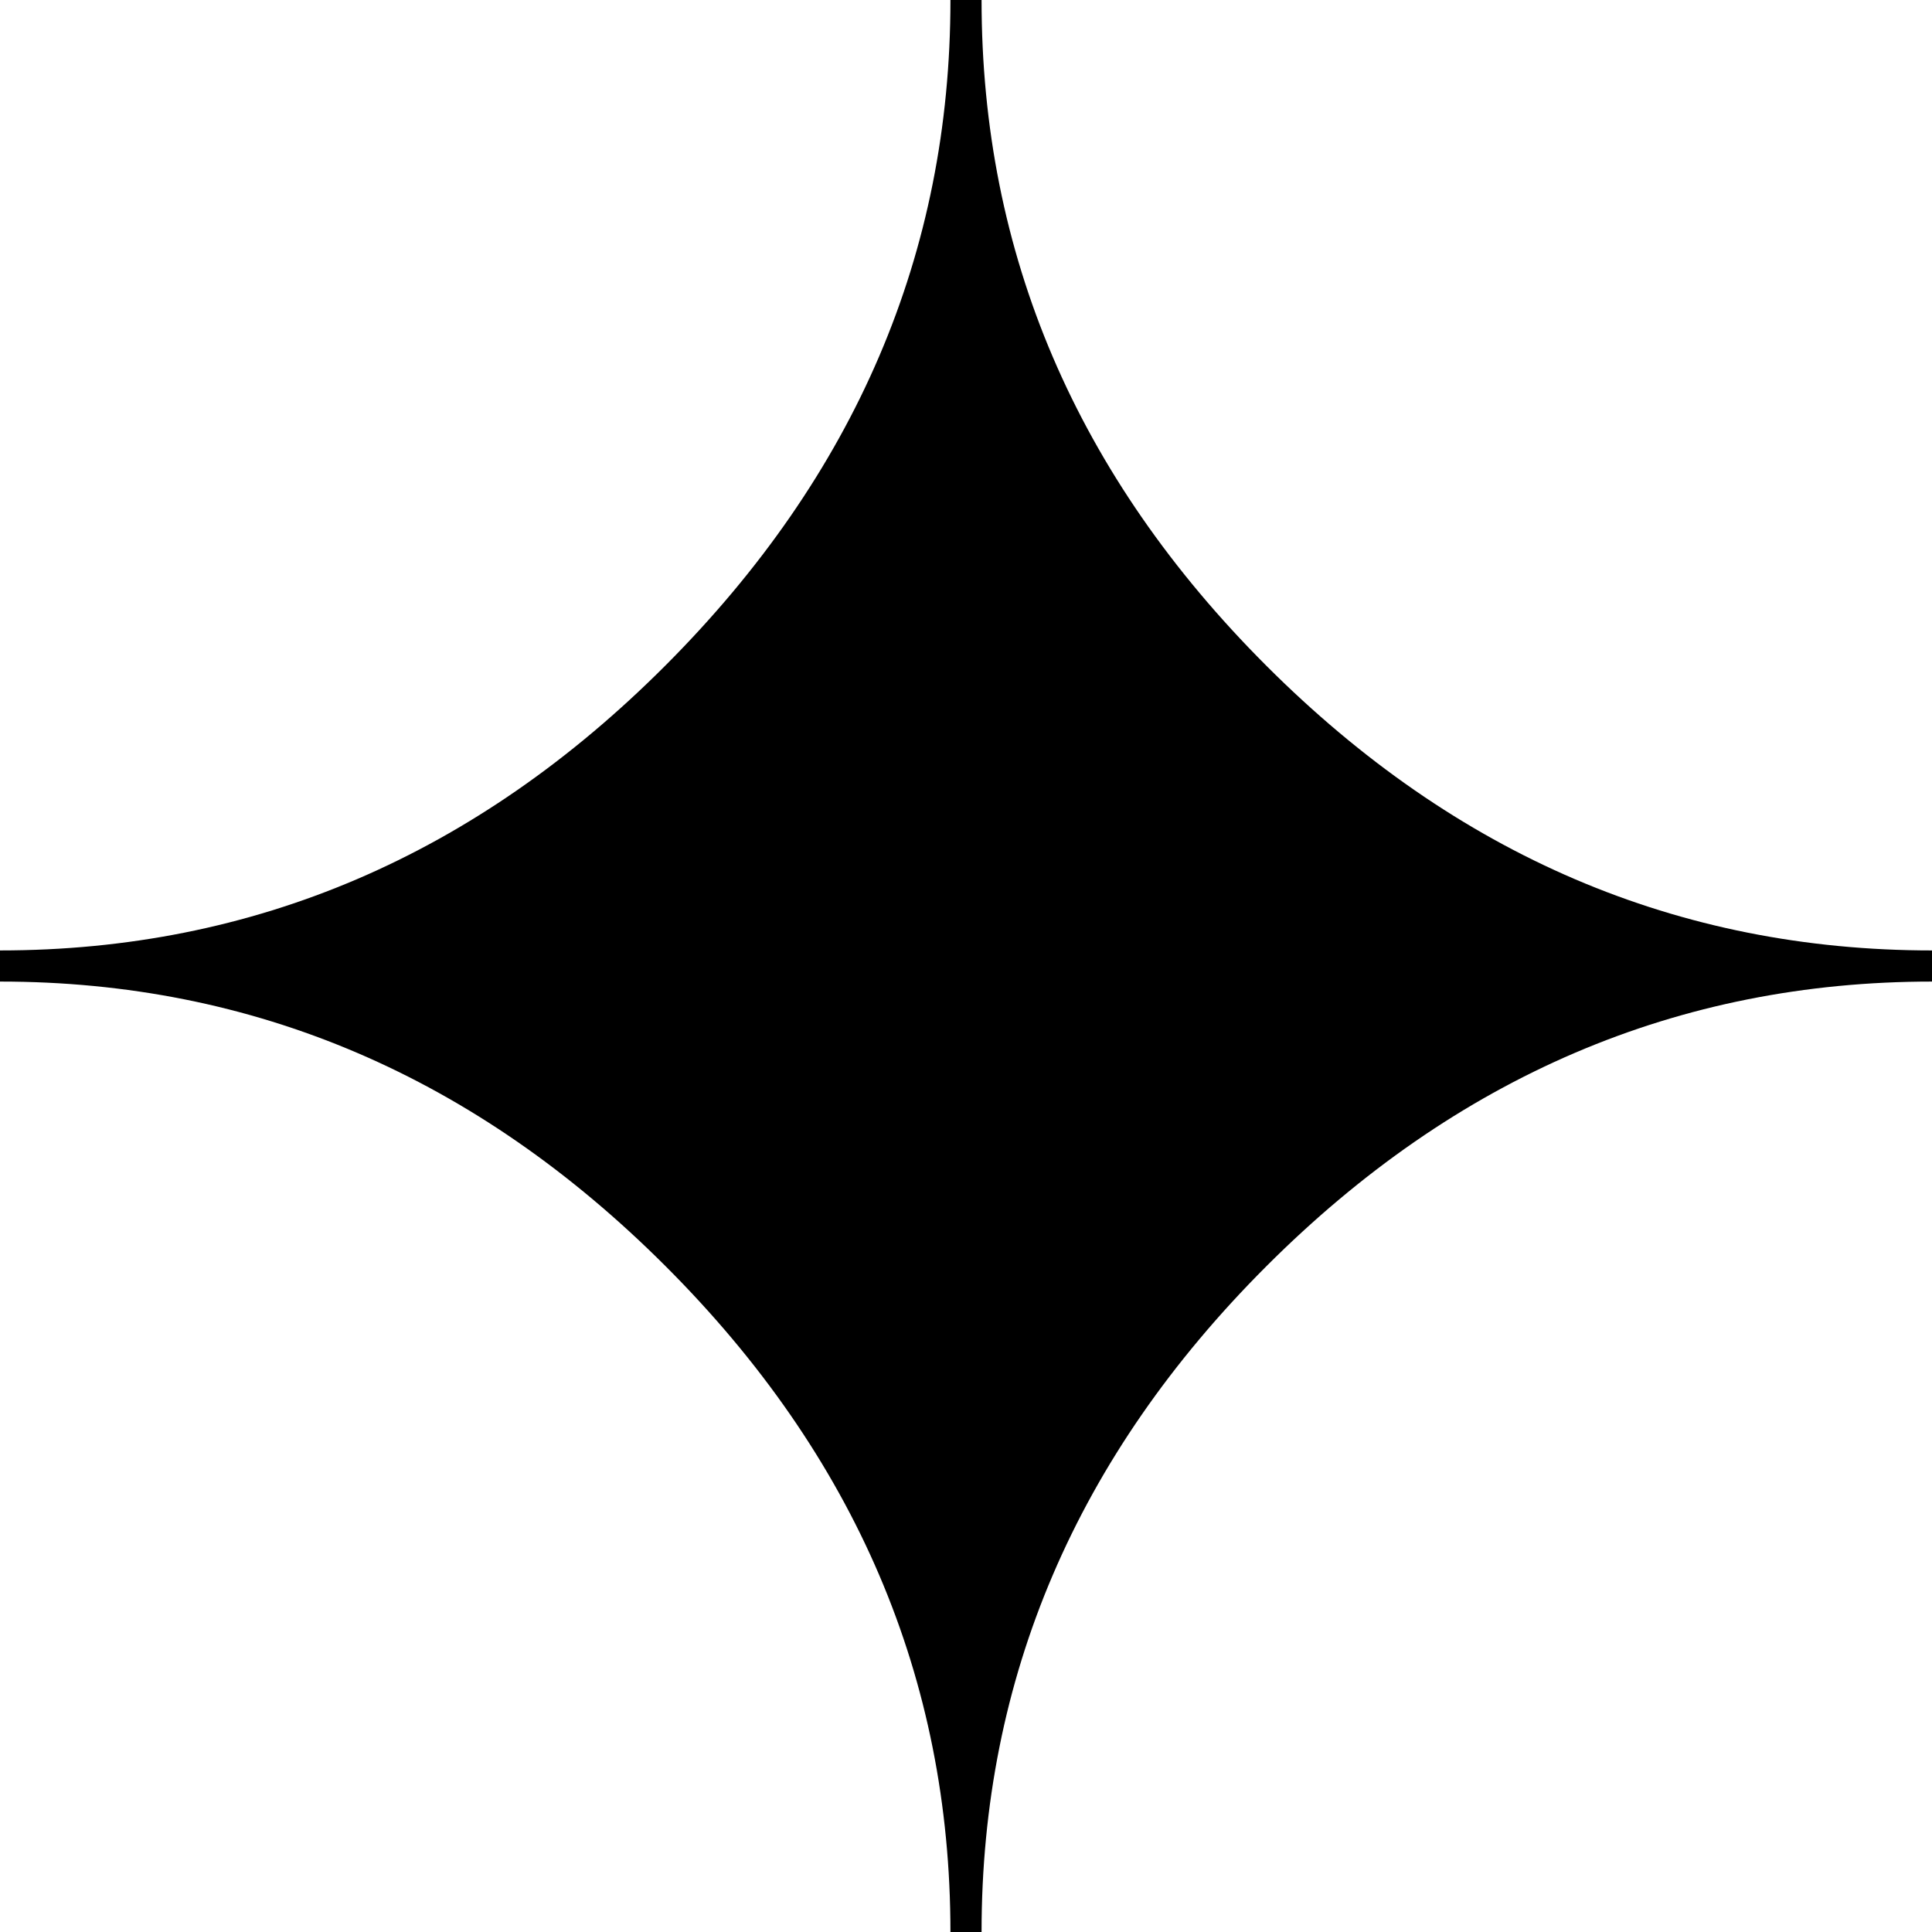 <?xml version="1.0" encoding="utf-8"?>


<svg version="1.1" id="Layer_1" xmlns="http://www.w3.org/2000/svg" xmlns:xlink="http://www.w3.org/1999/xlink" x="0px" y="0px" viewBox="0 0 122.88 122.88" style="enable-background:new 0 0 122.88 122.88" xml:space="preserve"><style type="text/css">.st0{fill-rule:evenodd;clip-rule:evenodd;}</style><g><path class="st0" d="M62.43,122.88h-1.98c0-16.15-6.04-30.27-18.11-42.34C30.27,68.47,16.16,62.43,0,62.43v-1.98 c16.16,0,30.27-6.04,42.34-18.14C54.41,30.21,60.45,16.1,60.45,0h1.98c0,16.15,6.04,30.27,18.11,42.34 c12.07,12.07,26.18,18.11,42.34,18.11v1.98c-16.15,0-30.27,6.04-42.34,18.11C68.47,92.61,62.43,106.72,62.43,122.88L62.43,122.88z"/></g></svg>